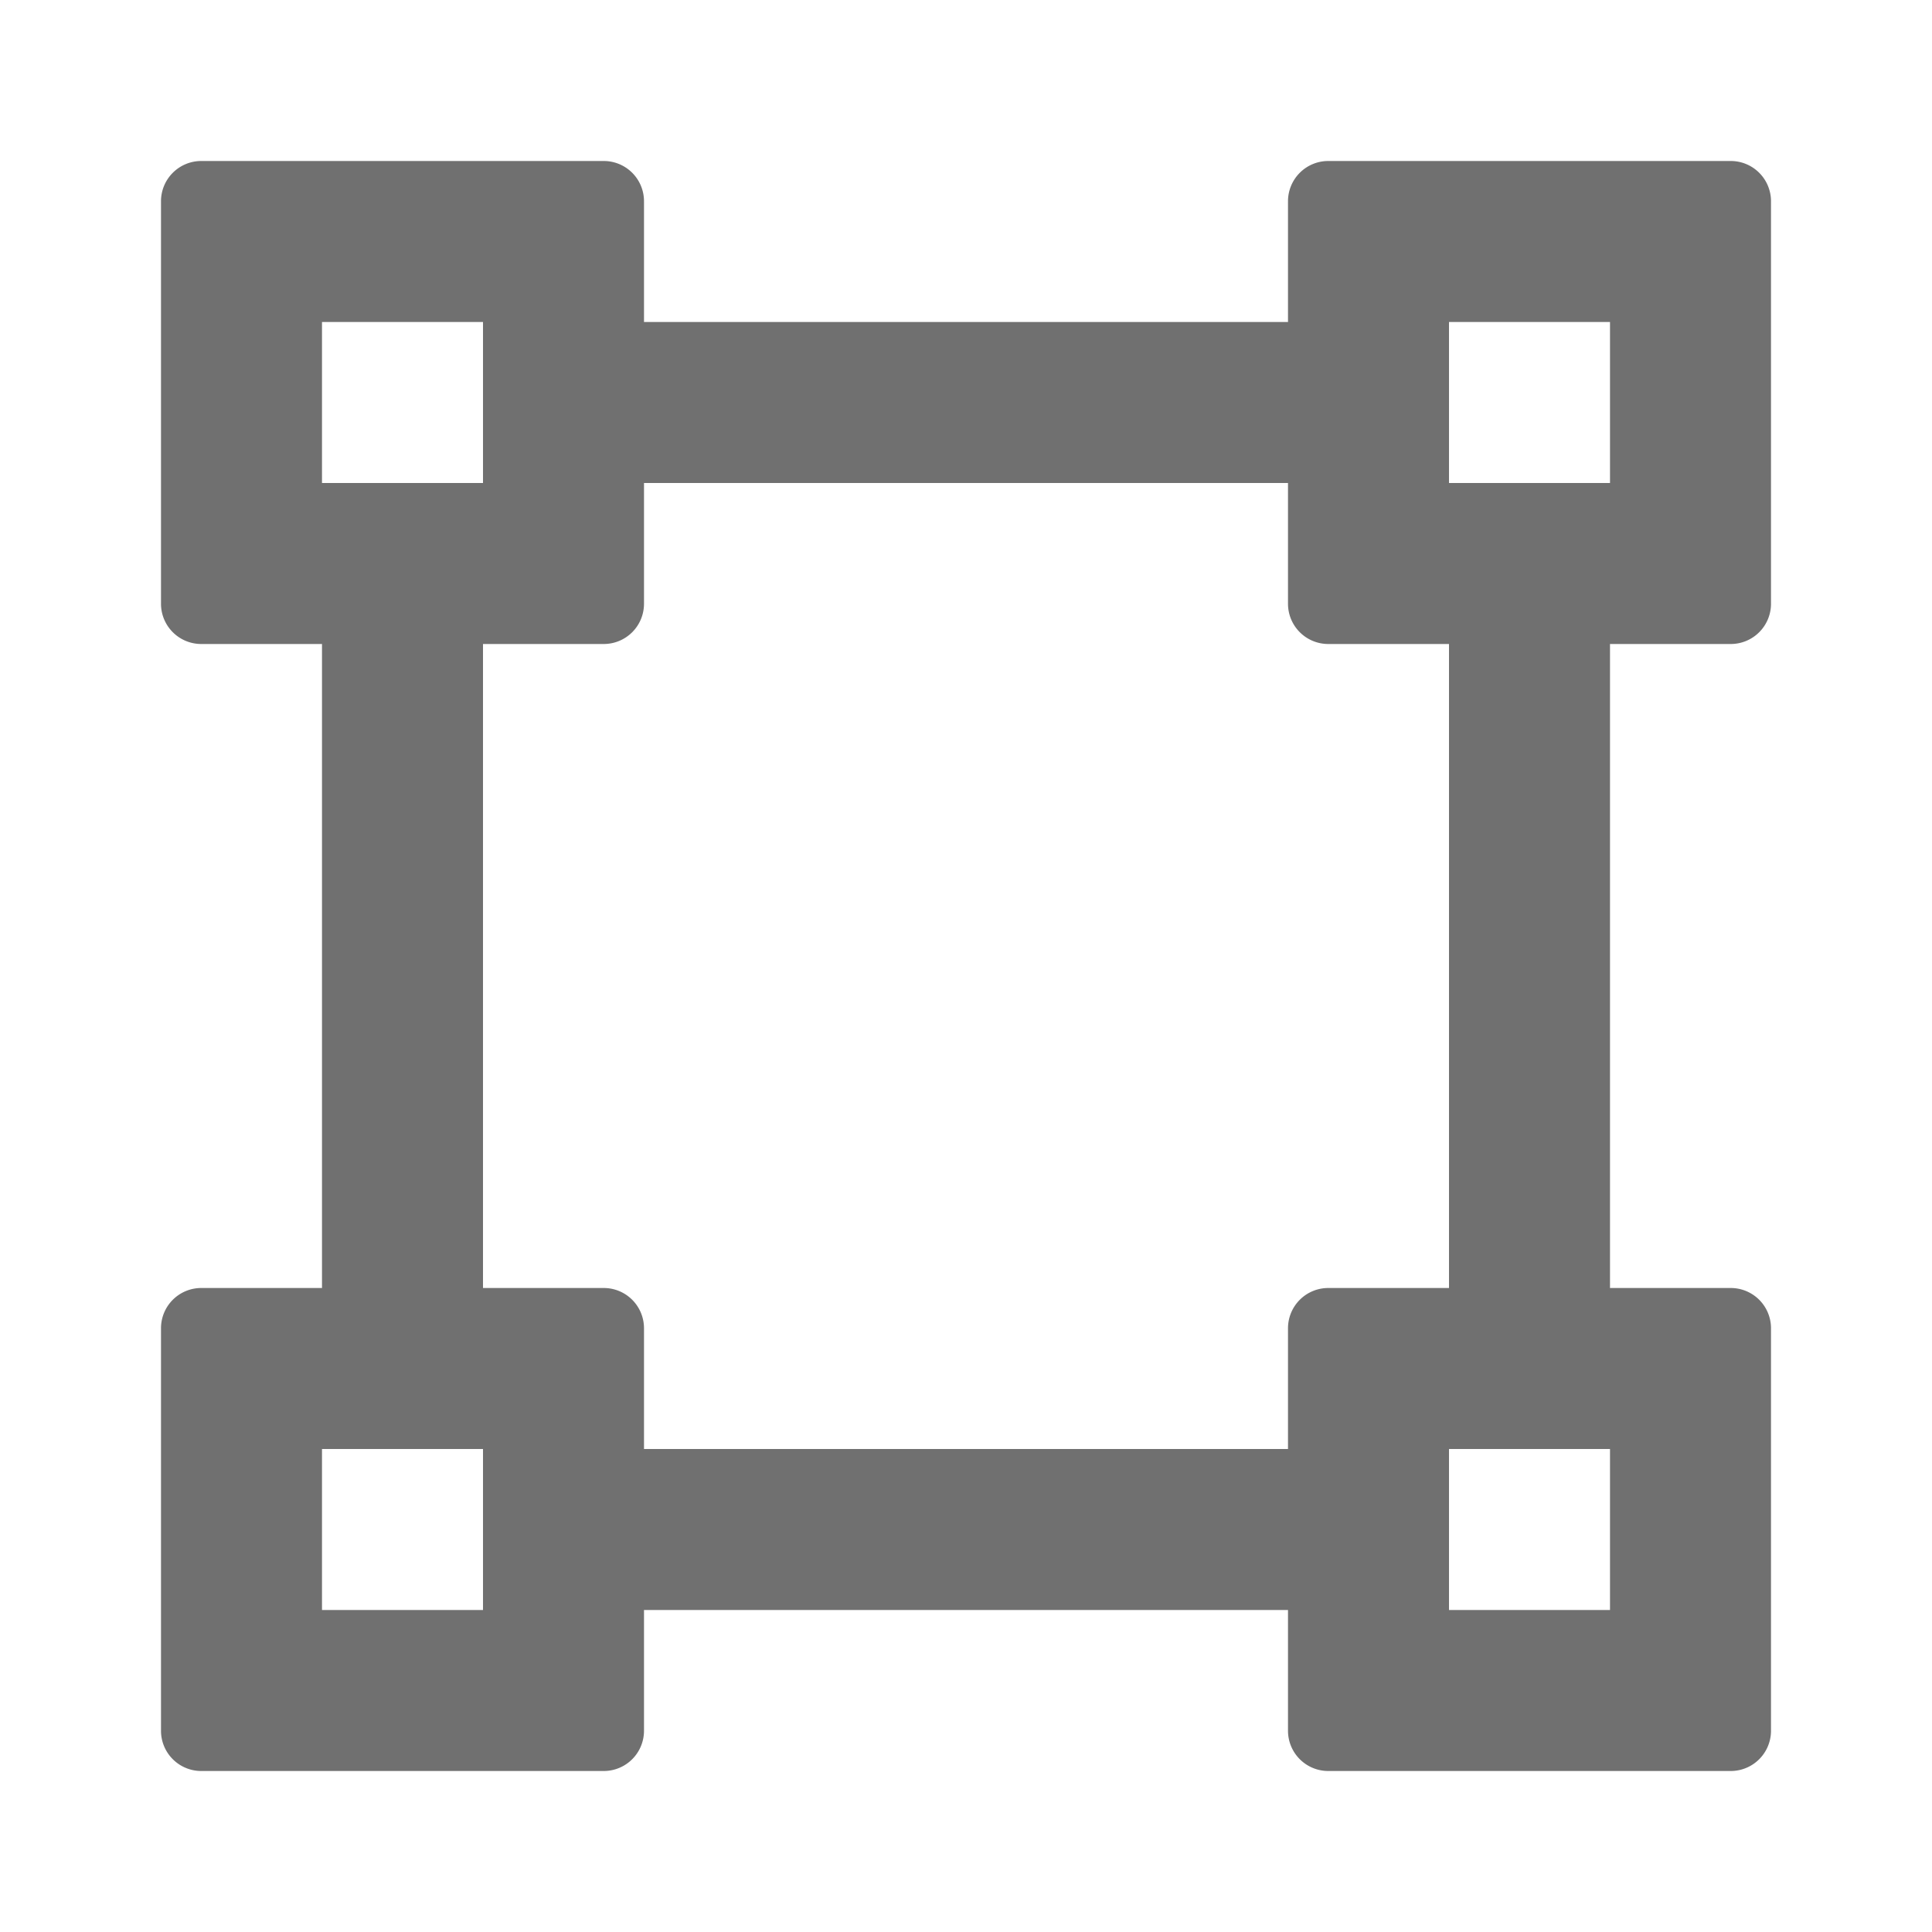 <svg xmlns="http://www.w3.org/2000/svg" height="48" viewBox="0 0 48 48" width="48"><path d="M43 16a1 1 0 001-1V5a1 1 0 00-1-1H33a1 1 0 00-1 1v3H16V5a1 1 0 00-1-1H5a1 1 0 00-1 1v10a1 1 0 001 1h3v16H5a1 1 0 00-1 1v10a1 1 0 001 1h10a1 1 0 001-1v-3h16v3a1 1 0 001 1h10a1 1 0 001-1V33a1 1 0 00-1-1h-3V16zM8 8h4v4H8zm4 32H8v-4h4zm20-7v3H16v-3a1 1 0 00-1-1h-3V16h3a1 1 0 001-1v-3h16v3a1 1 0 001 1h3v16h-3a1 1 0 00-1 1zm8 7h-4v-4h4zm-4-28V8h4v4z" fill="#707070"/></svg>